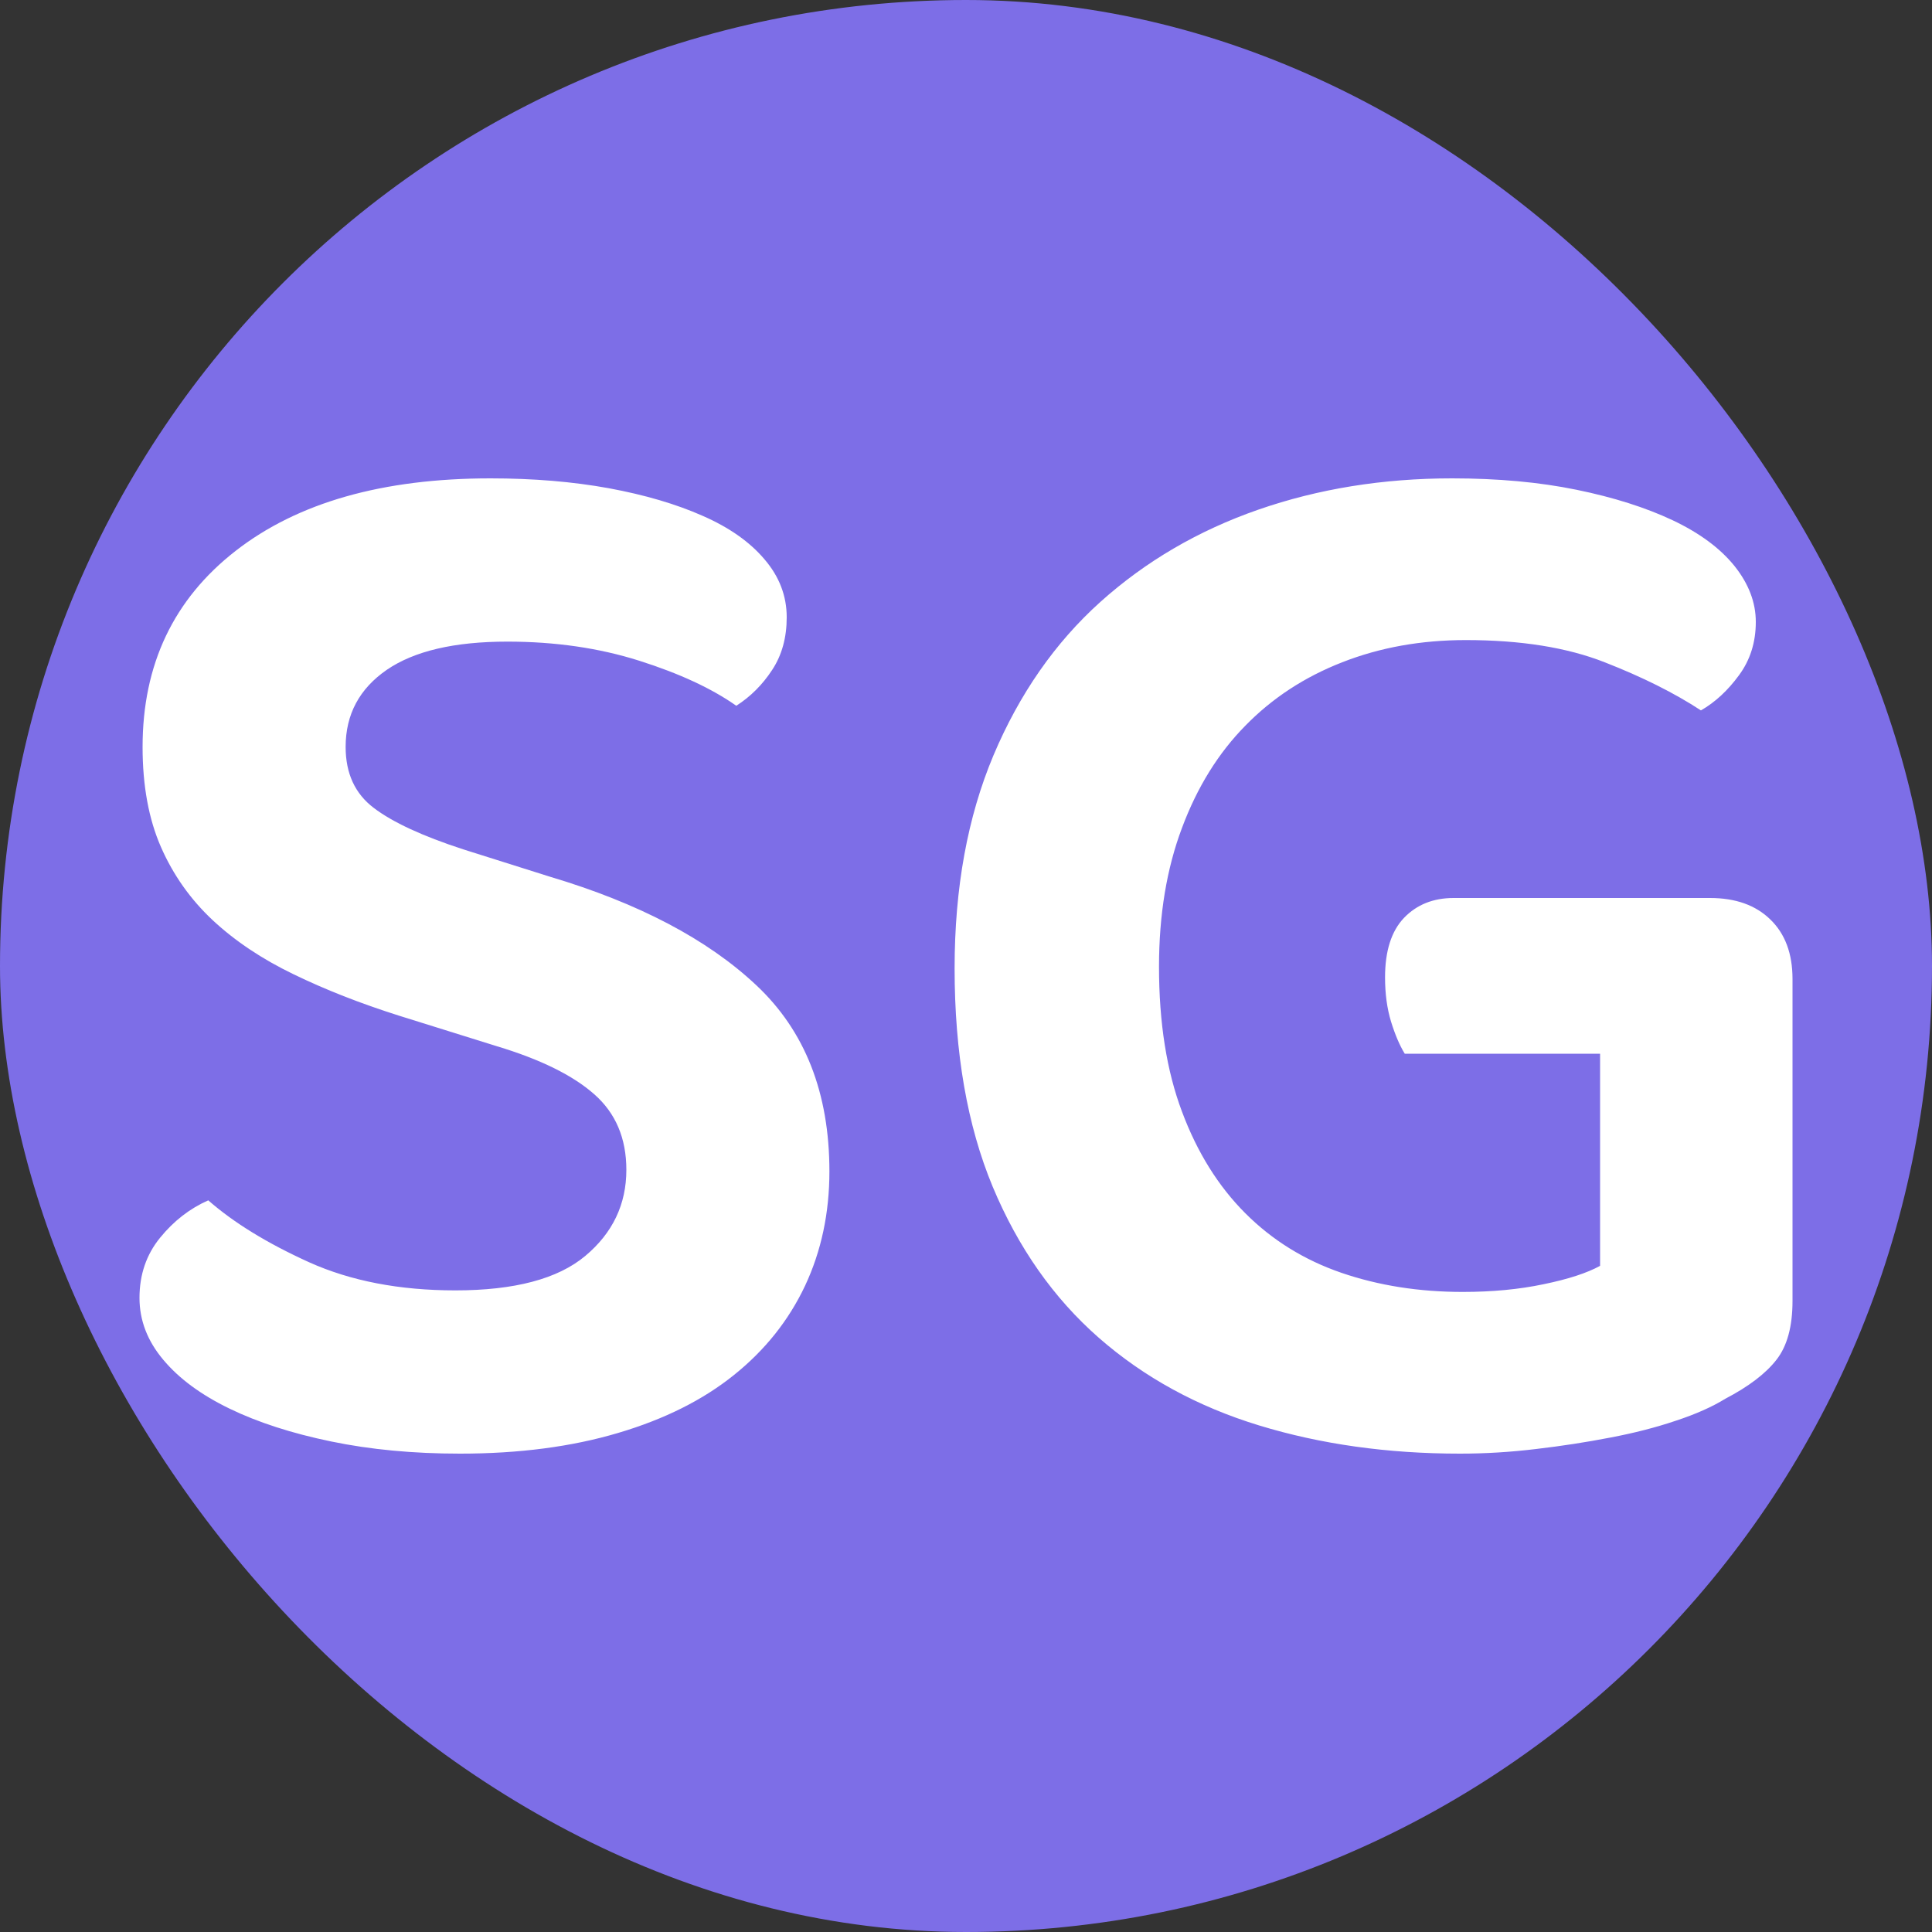 <svg xmlns="http://www.w3.org/2000/svg" width="256" height="256" viewBox="0 0 100 100"><rect x="0" y="0" width="100" height="100" fill="#333333" stroke="none"/><rect width="100" height="100" rx="50" fill="#7d6ee7"></rect><path fill="#fff" d="M23.57 66.79L23.57 66.79Q28.16 66.79 30.29 65.01Q32.42 63.23 32.42 60.55L32.42 60.55Q32.42 58.10 30.76 56.64Q29.10 55.17 25.71 54.15L25.71 54.15L20.65 52.57Q17.65 51.62 15.20 50.43Q12.75 49.25 11.01 47.63Q9.28 46.01 8.33 43.84Q7.38 41.67 7.38 38.66L7.38 38.66Q7.38 32.26 12.20 28.51Q17.02 24.76 25.39 24.76L25.39 24.76Q28.71 24.76 31.51 25.27Q34.32 25.79 36.37 26.70Q38.43 27.60 39.57 28.95Q40.72 30.29 40.72 31.95L40.72 31.95Q40.72 33.53 39.97 34.67Q39.22 35.82 38.11 36.53L38.11 36.53Q36.21 35.19 33.09 34.20Q29.97 33.21 26.26 33.21L26.26 33.21Q22.15 33.21 20.02 34.67Q17.89 36.14 17.89 38.66L17.89 38.66Q17.89 40.72 19.35 41.82Q20.81 42.93 23.97 43.96L23.97 43.96L28.47 45.38Q35.35 47.43 39.14 50.99Q42.93 54.54 42.93 60.63L42.93 60.63Q42.93 63.86 41.67 66.55Q40.40 69.24 37.99 71.17Q35.58 73.11 31.99 74.17Q28.39 75.24 23.81 75.24L23.81 75.24Q20.18 75.24 17.14 74.61Q14.09 73.98 11.88 72.91Q9.67 71.84 8.45 70.38Q7.22 68.92 7.22 67.18L7.22 67.18Q7.22 65.37 8.29 64.06Q9.35 62.76 10.78 62.13L10.78 62.13Q12.75 63.86 15.99 65.33Q19.23 66.79 23.57 66.79ZM92.78 50.67L92.78 67.34Q92.78 69.32 91.95 70.38Q91.12 71.45 89.30 72.40L89.30 72.40Q88.28 73.03 86.73 73.54Q85.19 74.06 83.34 74.41Q81.48 74.77 79.51 75.00Q77.53 75.24 75.56 75.24L75.56 75.24Q69.95 75.24 65.17 73.78Q60.39 72.32 56.87 69.24Q53.36 66.16 51.38 61.42Q49.41 56.68 49.41 50.12L49.41 50.12Q49.41 43.88 51.42 39.10Q53.44 34.32 56.95 31.16Q60.47 28.00 65.13 26.38Q69.79 24.76 75.16 24.76L75.16 24.76Q78.72 24.76 81.60 25.35Q84.48 25.94 86.58 26.93Q88.67 27.92 89.78 29.30Q90.88 30.68 90.88 32.19L90.88 32.19Q90.88 33.77 90.01 34.95Q89.14 36.14 88.04 36.77L88.04 36.77Q85.98 35.42 83.06 34.28Q80.14 33.13 75.87 33.13L75.87 33.13Q72.40 33.13 69.47 34.28Q66.55 35.42 64.46 37.56Q62.36 39.69 61.18 42.85Q59.99 46.01 59.99 50.04L59.99 50.04Q59.99 54.38 61.18 57.54Q62.36 60.70 64.46 62.80Q66.55 64.89 69.43 65.88Q72.32 66.87 75.71 66.87L75.71 66.87Q78.01 66.87 79.90 66.47Q81.80 66.08 82.82 65.52L82.82 65.52L82.82 54.54L72.71 54.54Q72.32 53.91 72.00 52.88Q71.69 51.86 71.69 50.59L71.69 50.59Q71.69 48.54 72.67 47.51Q73.66 46.48 75.24 46.48L75.24 46.48L88.51 46.48Q90.49 46.48 91.63 47.59Q92.78 48.70 92.78 50.67L92.78 50.67Z"></path></svg>